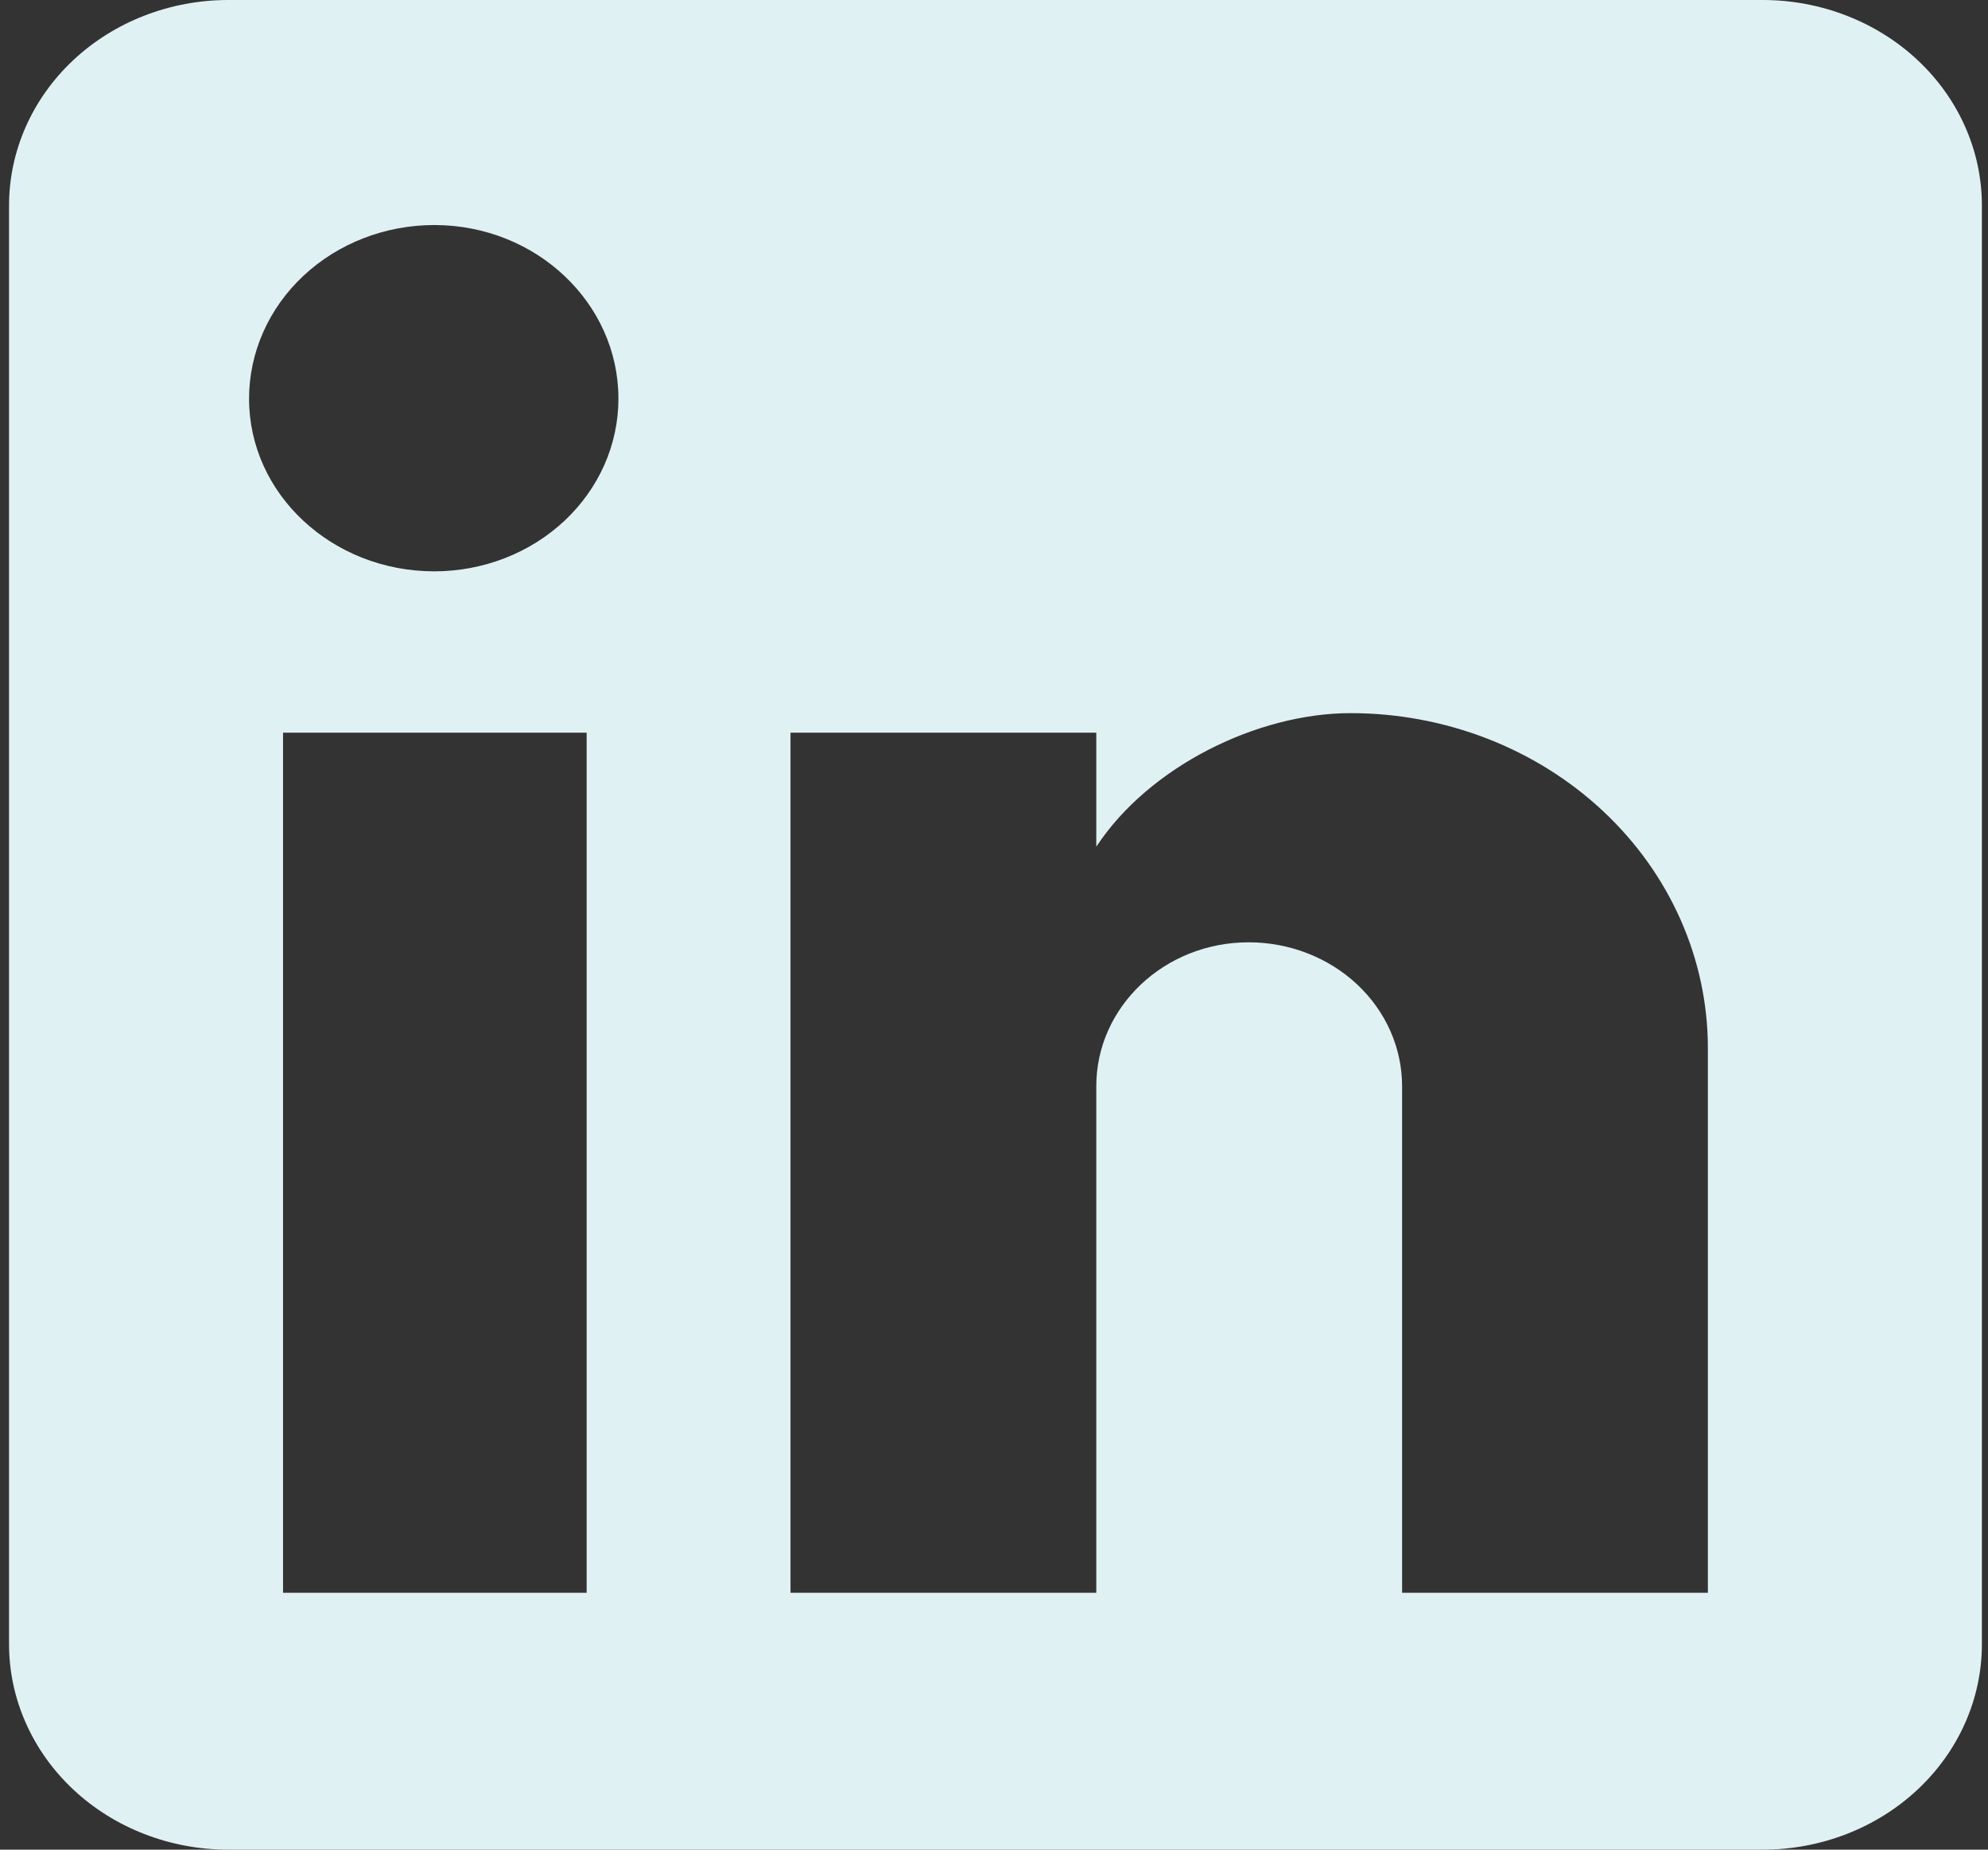 <svg width="86" height="80" viewBox="0 0 86 80" fill="none" xmlns="http://www.w3.org/2000/svg">
<rect x="0" y="0" width="86" height="80" fill="#333333" stroke="none"/>
<path d="M76.253 0C78.768 0 81.18 0.937 82.958 2.603C84.737 4.27 85.736 6.531 85.736 8.889V71.111C85.736 73.469 84.737 75.73 82.958 77.397C81.18 79.064 78.768 80 76.253 80H9.874C7.359 80 4.947 79.064 3.168 77.397C1.39 75.73 0.391 73.469 0.391 71.111V8.889C0.391 6.531 1.39 4.27 3.168 2.603C4.947 0.937 7.359 0 9.874 0H76.253ZM73.882 68.889V45.333C73.882 41.491 72.254 37.805 69.355 35.088C66.456 32.371 62.525 30.844 58.425 30.844C54.395 30.844 49.701 33.156 47.425 36.622V31.689H34.197V68.889H47.425V46.978C47.425 43.556 50.365 40.756 54.016 40.756C55.776 40.756 57.465 41.411 58.71 42.578C59.955 43.745 60.654 45.328 60.654 46.978V68.889H73.882ZM18.787 24.711C20.9 24.711 22.926 23.924 24.42 22.524C25.914 21.124 26.753 19.225 26.753 17.244C26.753 13.111 23.197 9.733 18.787 9.733C16.662 9.733 14.624 10.525 13.121 11.933C11.619 13.342 10.774 15.252 10.774 17.244C10.774 21.378 14.378 24.711 18.787 24.711ZM25.378 68.889V31.689H12.244V68.889H25.378Z" fill="#E0F1F4"/>
</svg>
